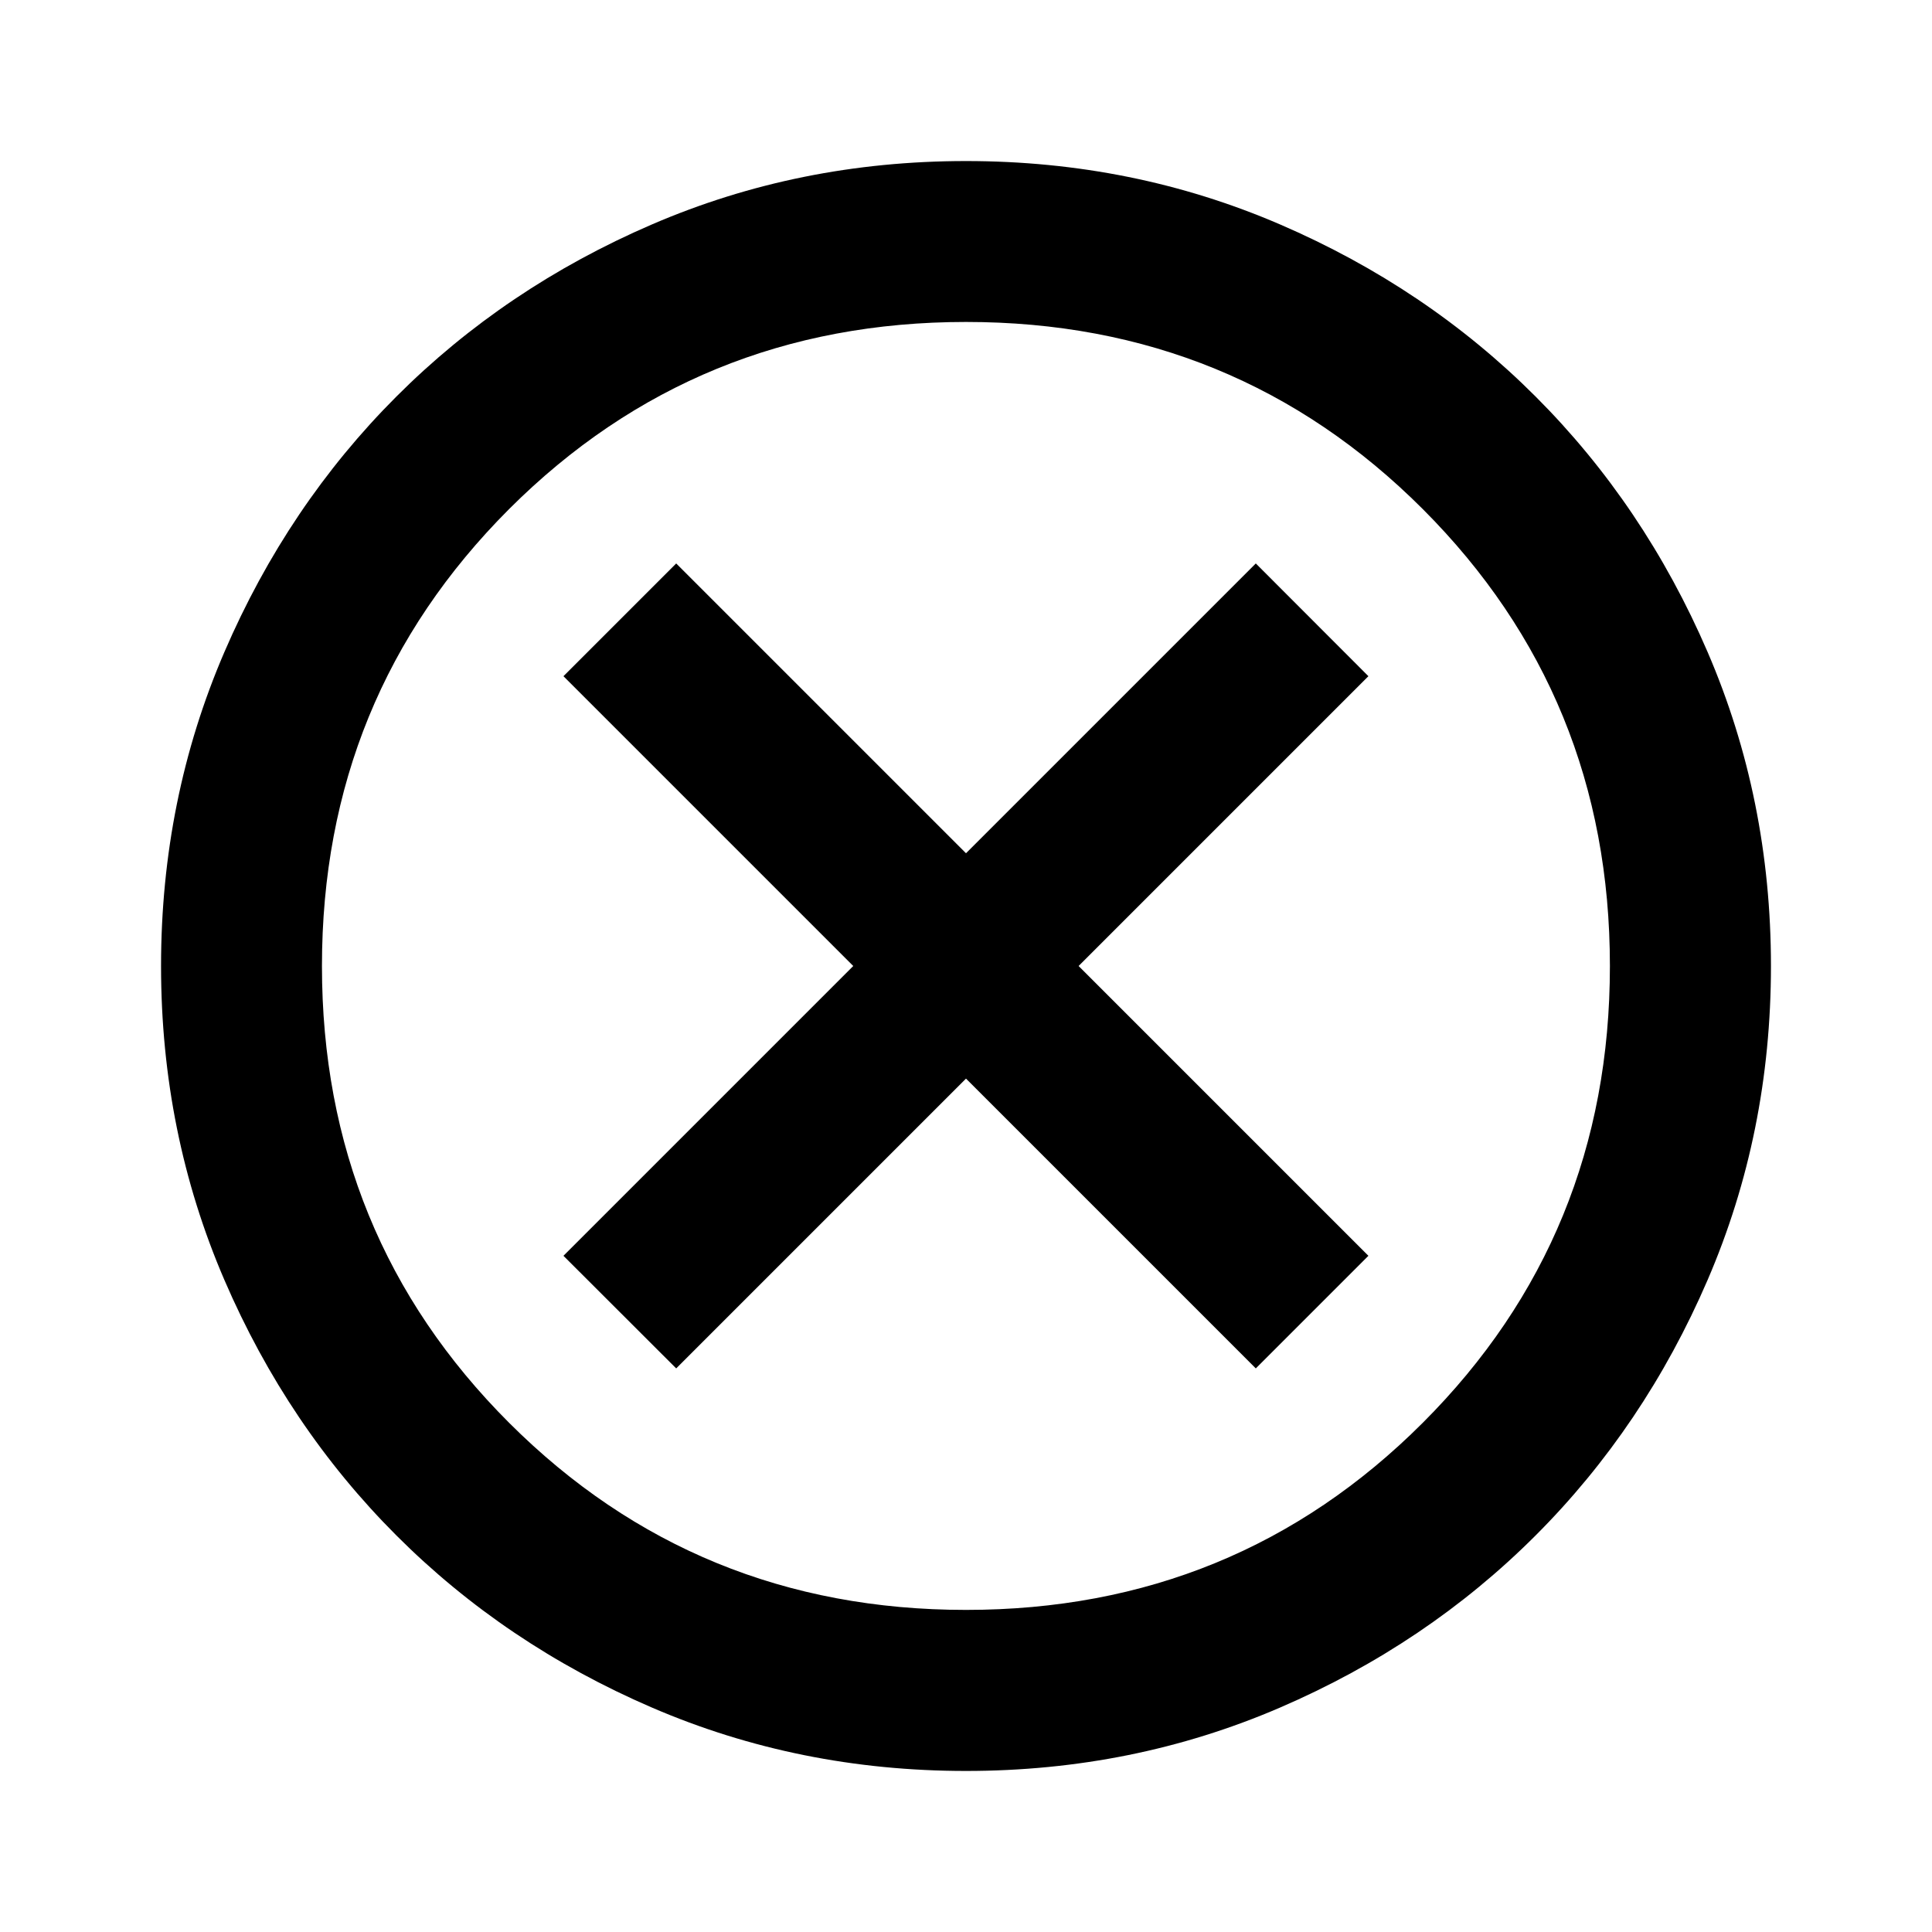 <svg width="14" height="14" viewBox="0 0 14 14" fill="none" xmlns="http://www.w3.org/2000/svg">
<g id="cancel">
<mask id="mask0_423_236" style="mask-type:alpha" maskUnits="userSpaceOnUse" x="0" y="0" width="14" height="14">
<rect id="Bounding box" width="14" height="14" fill="#D9D9D9"/>
</mask>
<g mask="url(#mask0_423_236)">
<path id="cancel_2" d="M4.9 9.916L7 7.816L9.1 9.916L9.916 9.1L7.816 7L9.916 4.9L9.1 4.083L7 6.183L4.9 4.083L4.083 4.9L6.183 7L4.083 9.1L4.9 9.916ZM7 12.833C6.193 12.833 5.435 12.68 4.725 12.374C4.015 12.068 3.398 11.652 2.873 11.127C2.348 10.602 1.932 9.985 1.626 9.275C1.32 8.565 1.167 7.807 1.167 7C1.167 6.193 1.32 5.435 1.626 4.725C1.932 4.015 2.348 3.398 2.873 2.873C3.398 2.348 4.015 1.932 4.725 1.626C5.435 1.32 6.193 1.167 7 1.167C7.807 1.167 8.565 1.32 9.275 1.626C9.985 1.932 10.602 2.348 11.127 2.873C11.652 3.398 12.068 4.015 12.374 4.725C12.68 5.435 12.833 6.193 12.833 7C12.833 7.807 12.68 8.565 12.374 9.275C12.068 9.985 11.652 10.602 11.127 11.127C10.602 11.652 9.985 12.068 9.275 12.374C8.565 12.68 7.807 12.833 7 12.833ZM7 11.666C8.303 11.666 9.406 11.214 10.31 10.31C11.214 9.406 11.666 8.303 11.666 7C11.666 5.697 11.214 4.594 10.31 3.689C9.406 2.785 8.303 2.333 7 2.333C5.697 2.333 4.594 2.785 3.689 3.689C2.785 4.594 2.333 5.697 2.333 7C2.333 8.303 2.785 9.406 3.689 10.31C4.594 11.214 5.697 11.666 7 11.666Z" fill="current"/>
</g>
</g>
</svg>
